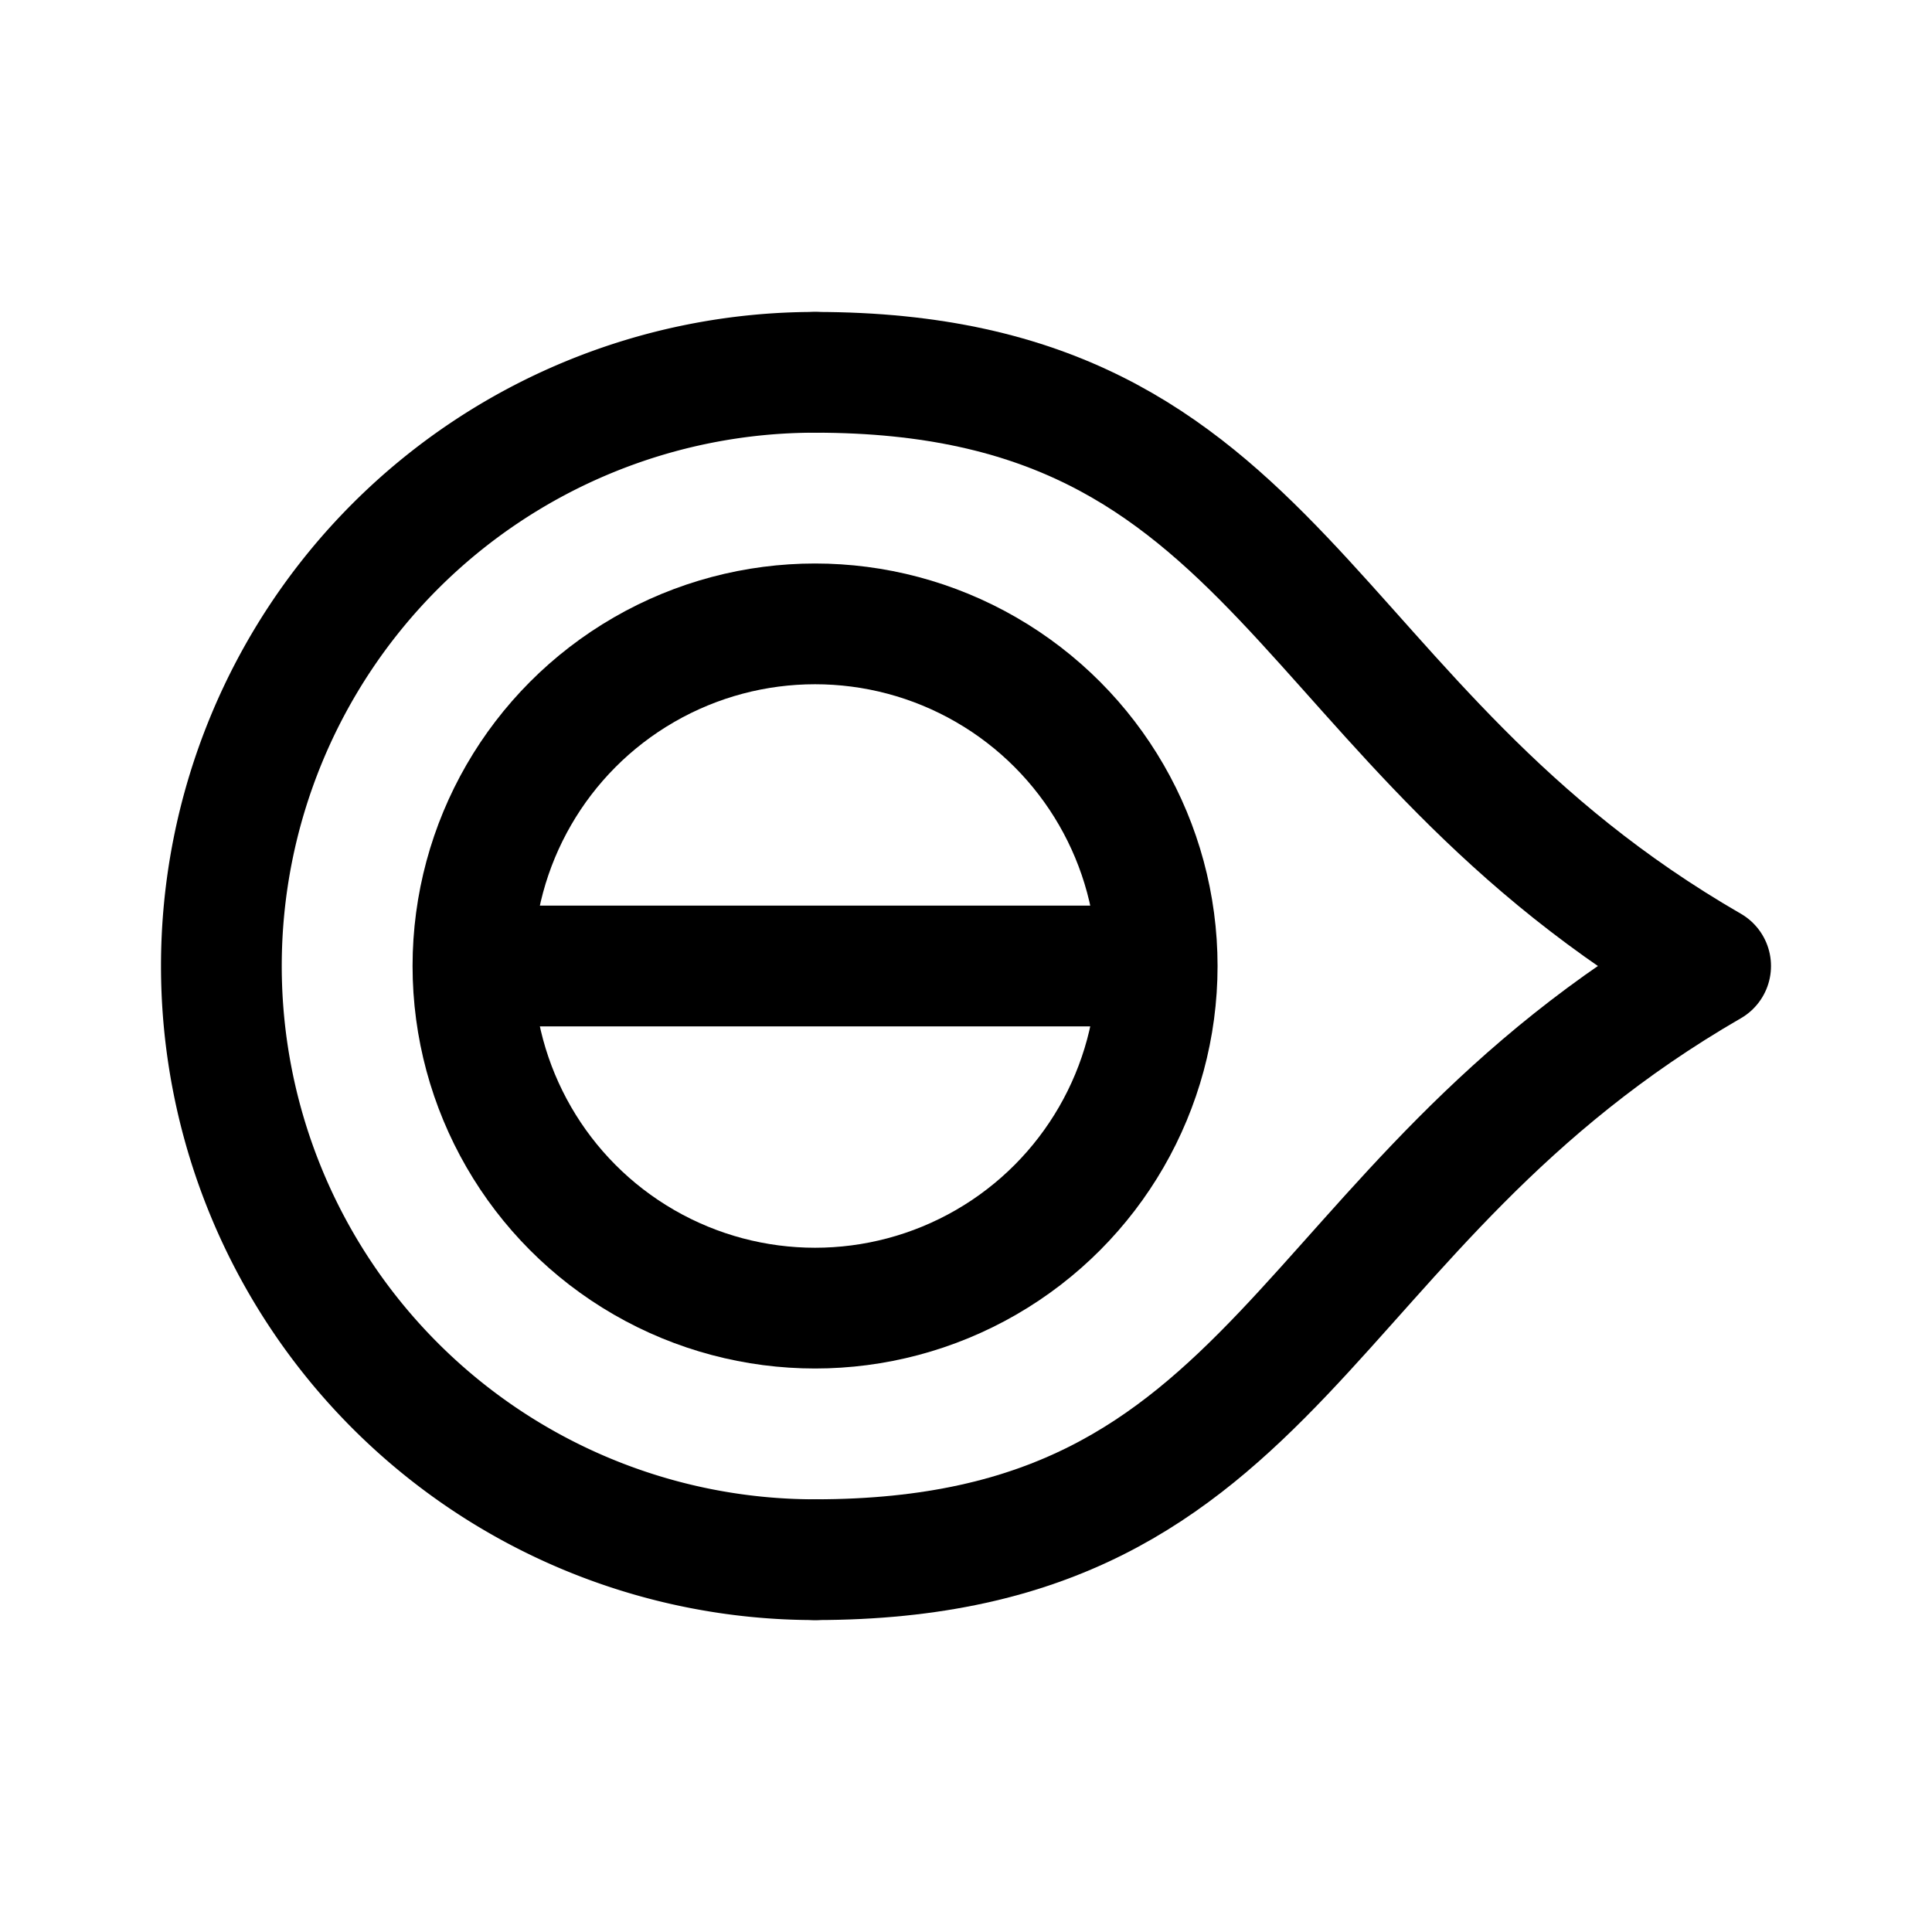 <svg width="192" height="192" fill="none" xmlns="http://www.w3.org/2000/svg"><path d="M81 37a59 59 0 0 0 0 118" stroke="#000" stroke-width="12" stroke-linecap="round" stroke-linejoin="round"/><circle cx="81" cy="96" r="34" stroke="#000" stroke-width="12" stroke-linecap="round" stroke-linejoin="round"/><path d="M81 37c47 0 47.431 35 89 59M49 96h64m-32 59c47 0 47.431-35 89-59" stroke="#000" stroke-width="12" stroke-linecap="round" stroke-linejoin="round"/></svg>